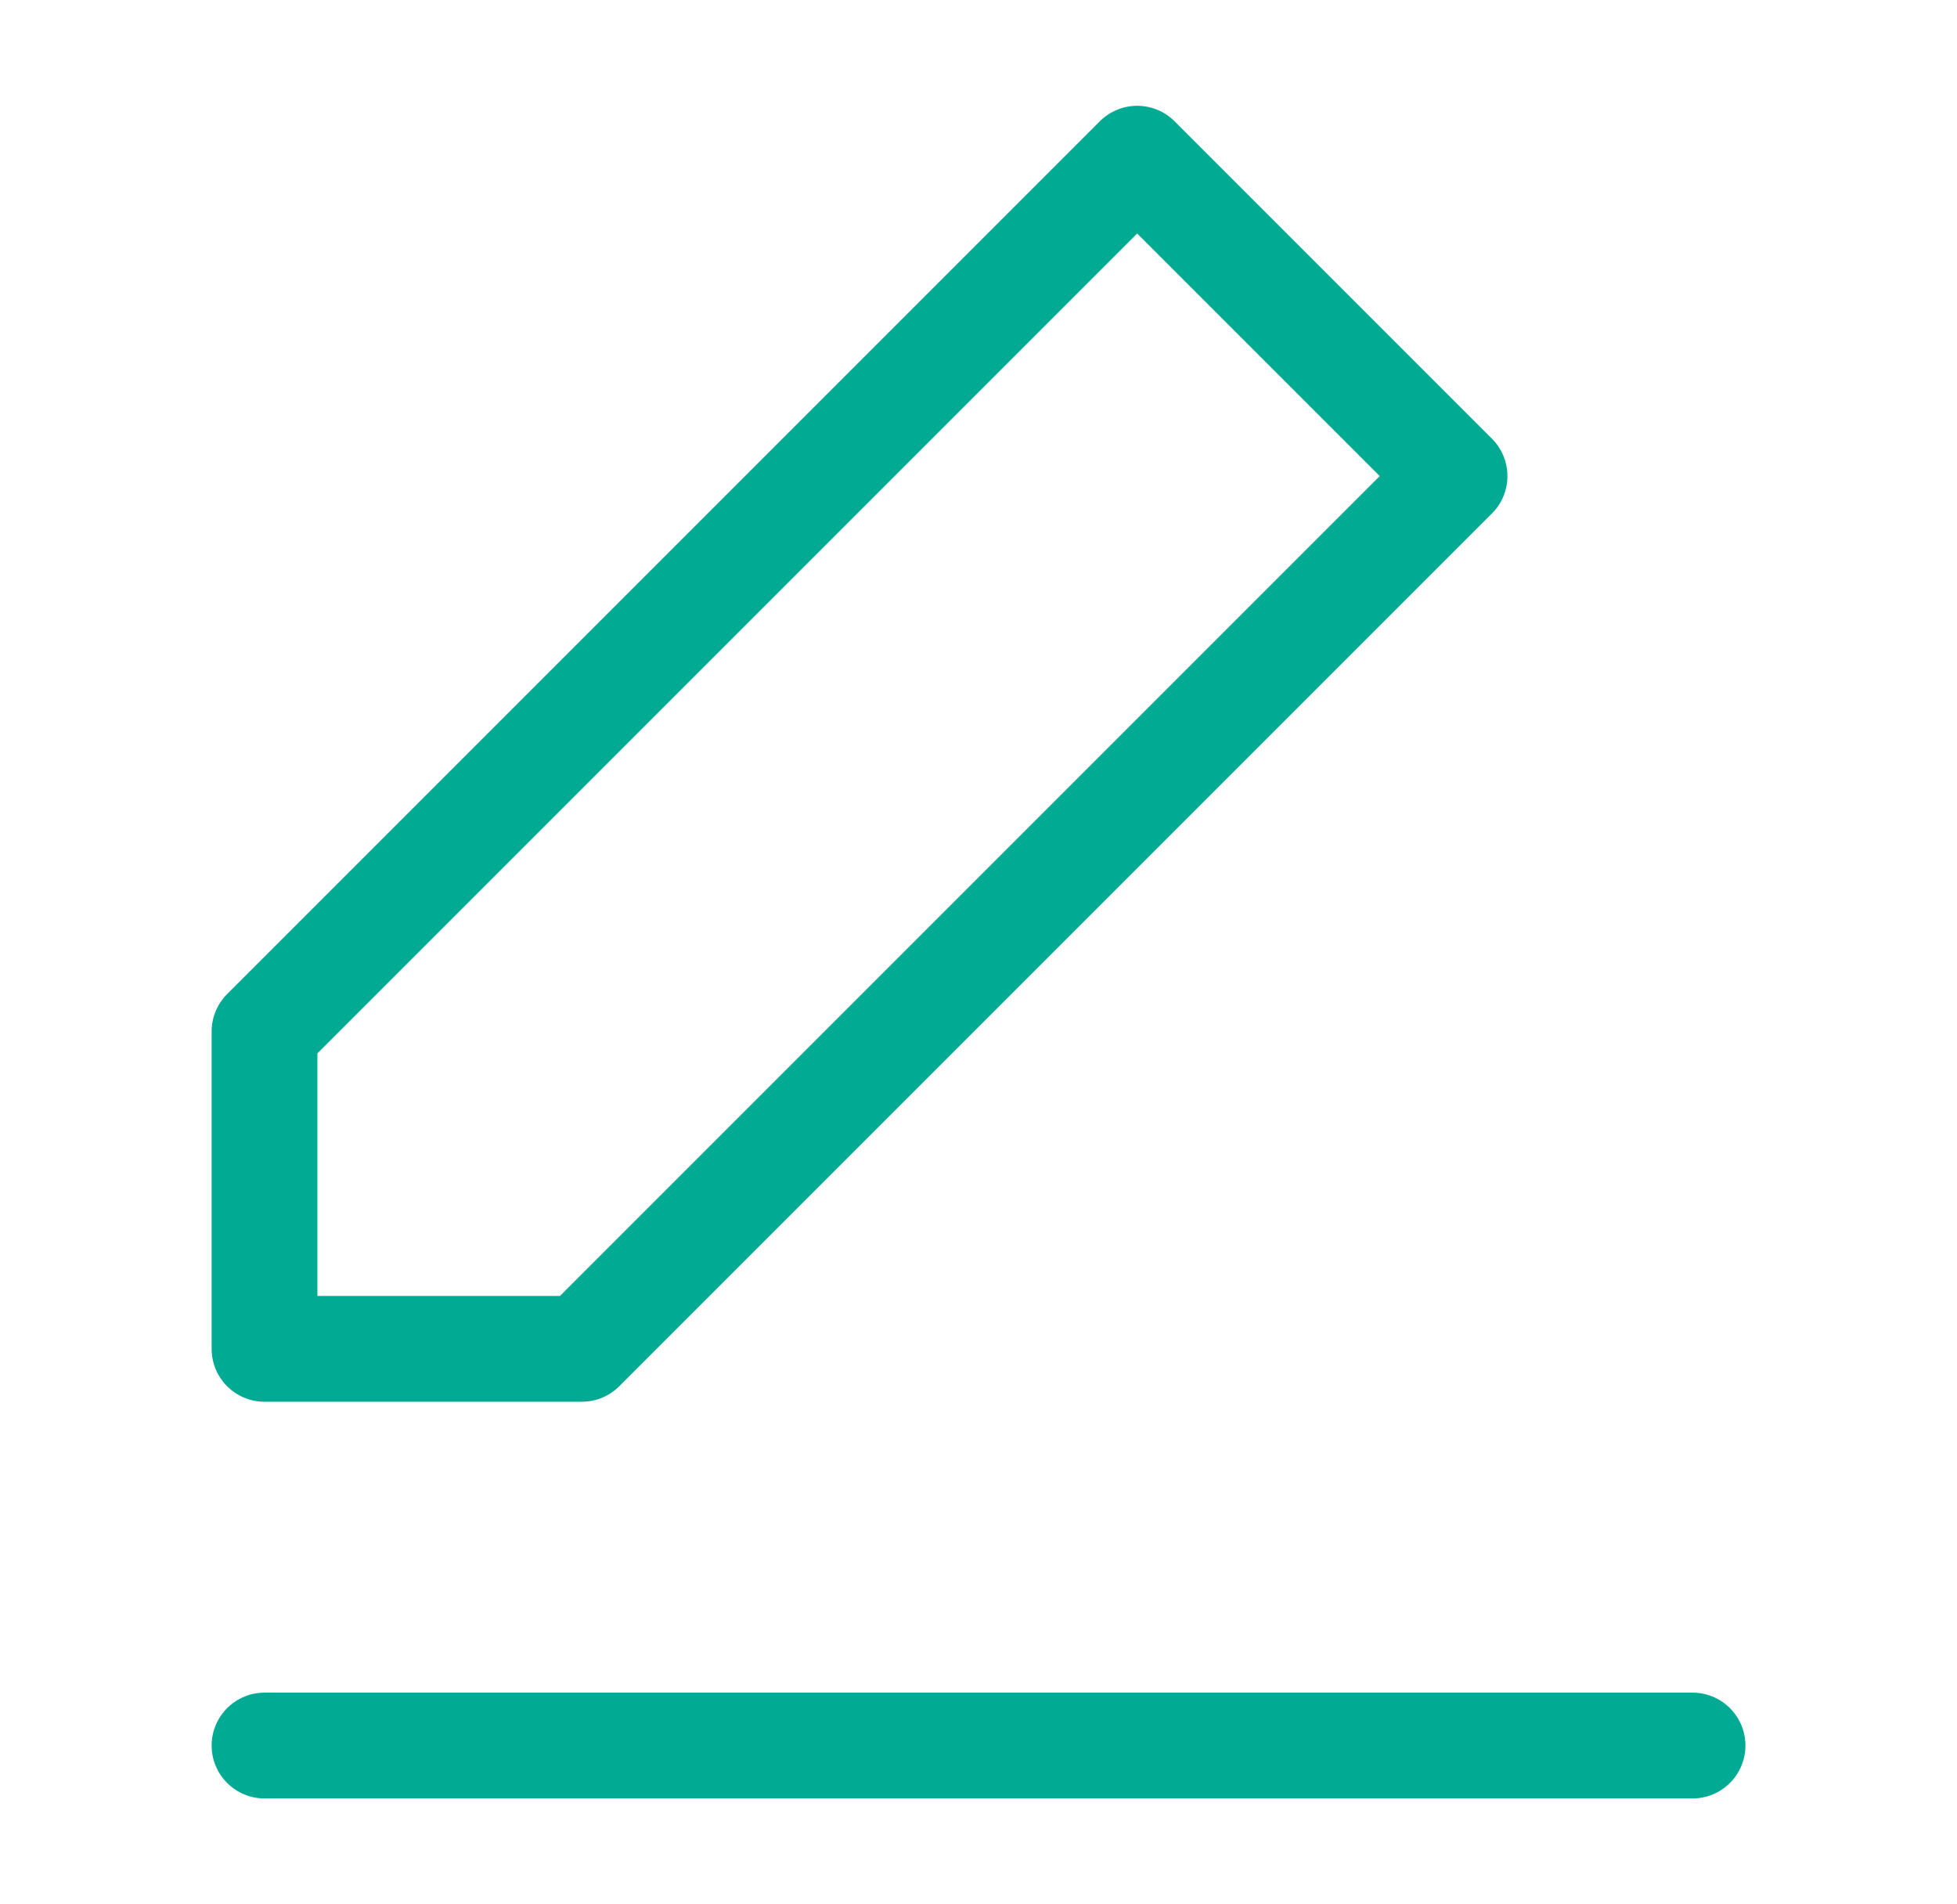 <svg width="37" height="36" viewBox="0 0 37 36" fill="none" xmlns="http://www.w3.org/2000/svg">
<path d="M21.5 3L27.5 9L11.001 25.499H5.001V19.499L21.5 3Z" stroke="#01AA93" stroke-width="2" stroke-linecap="round" stroke-linejoin="round"/>
<path d="M5.001 32.998H32" stroke="#01AA93" stroke-width="2" stroke-linecap="round" stroke-linejoin="round"/>
</svg>
